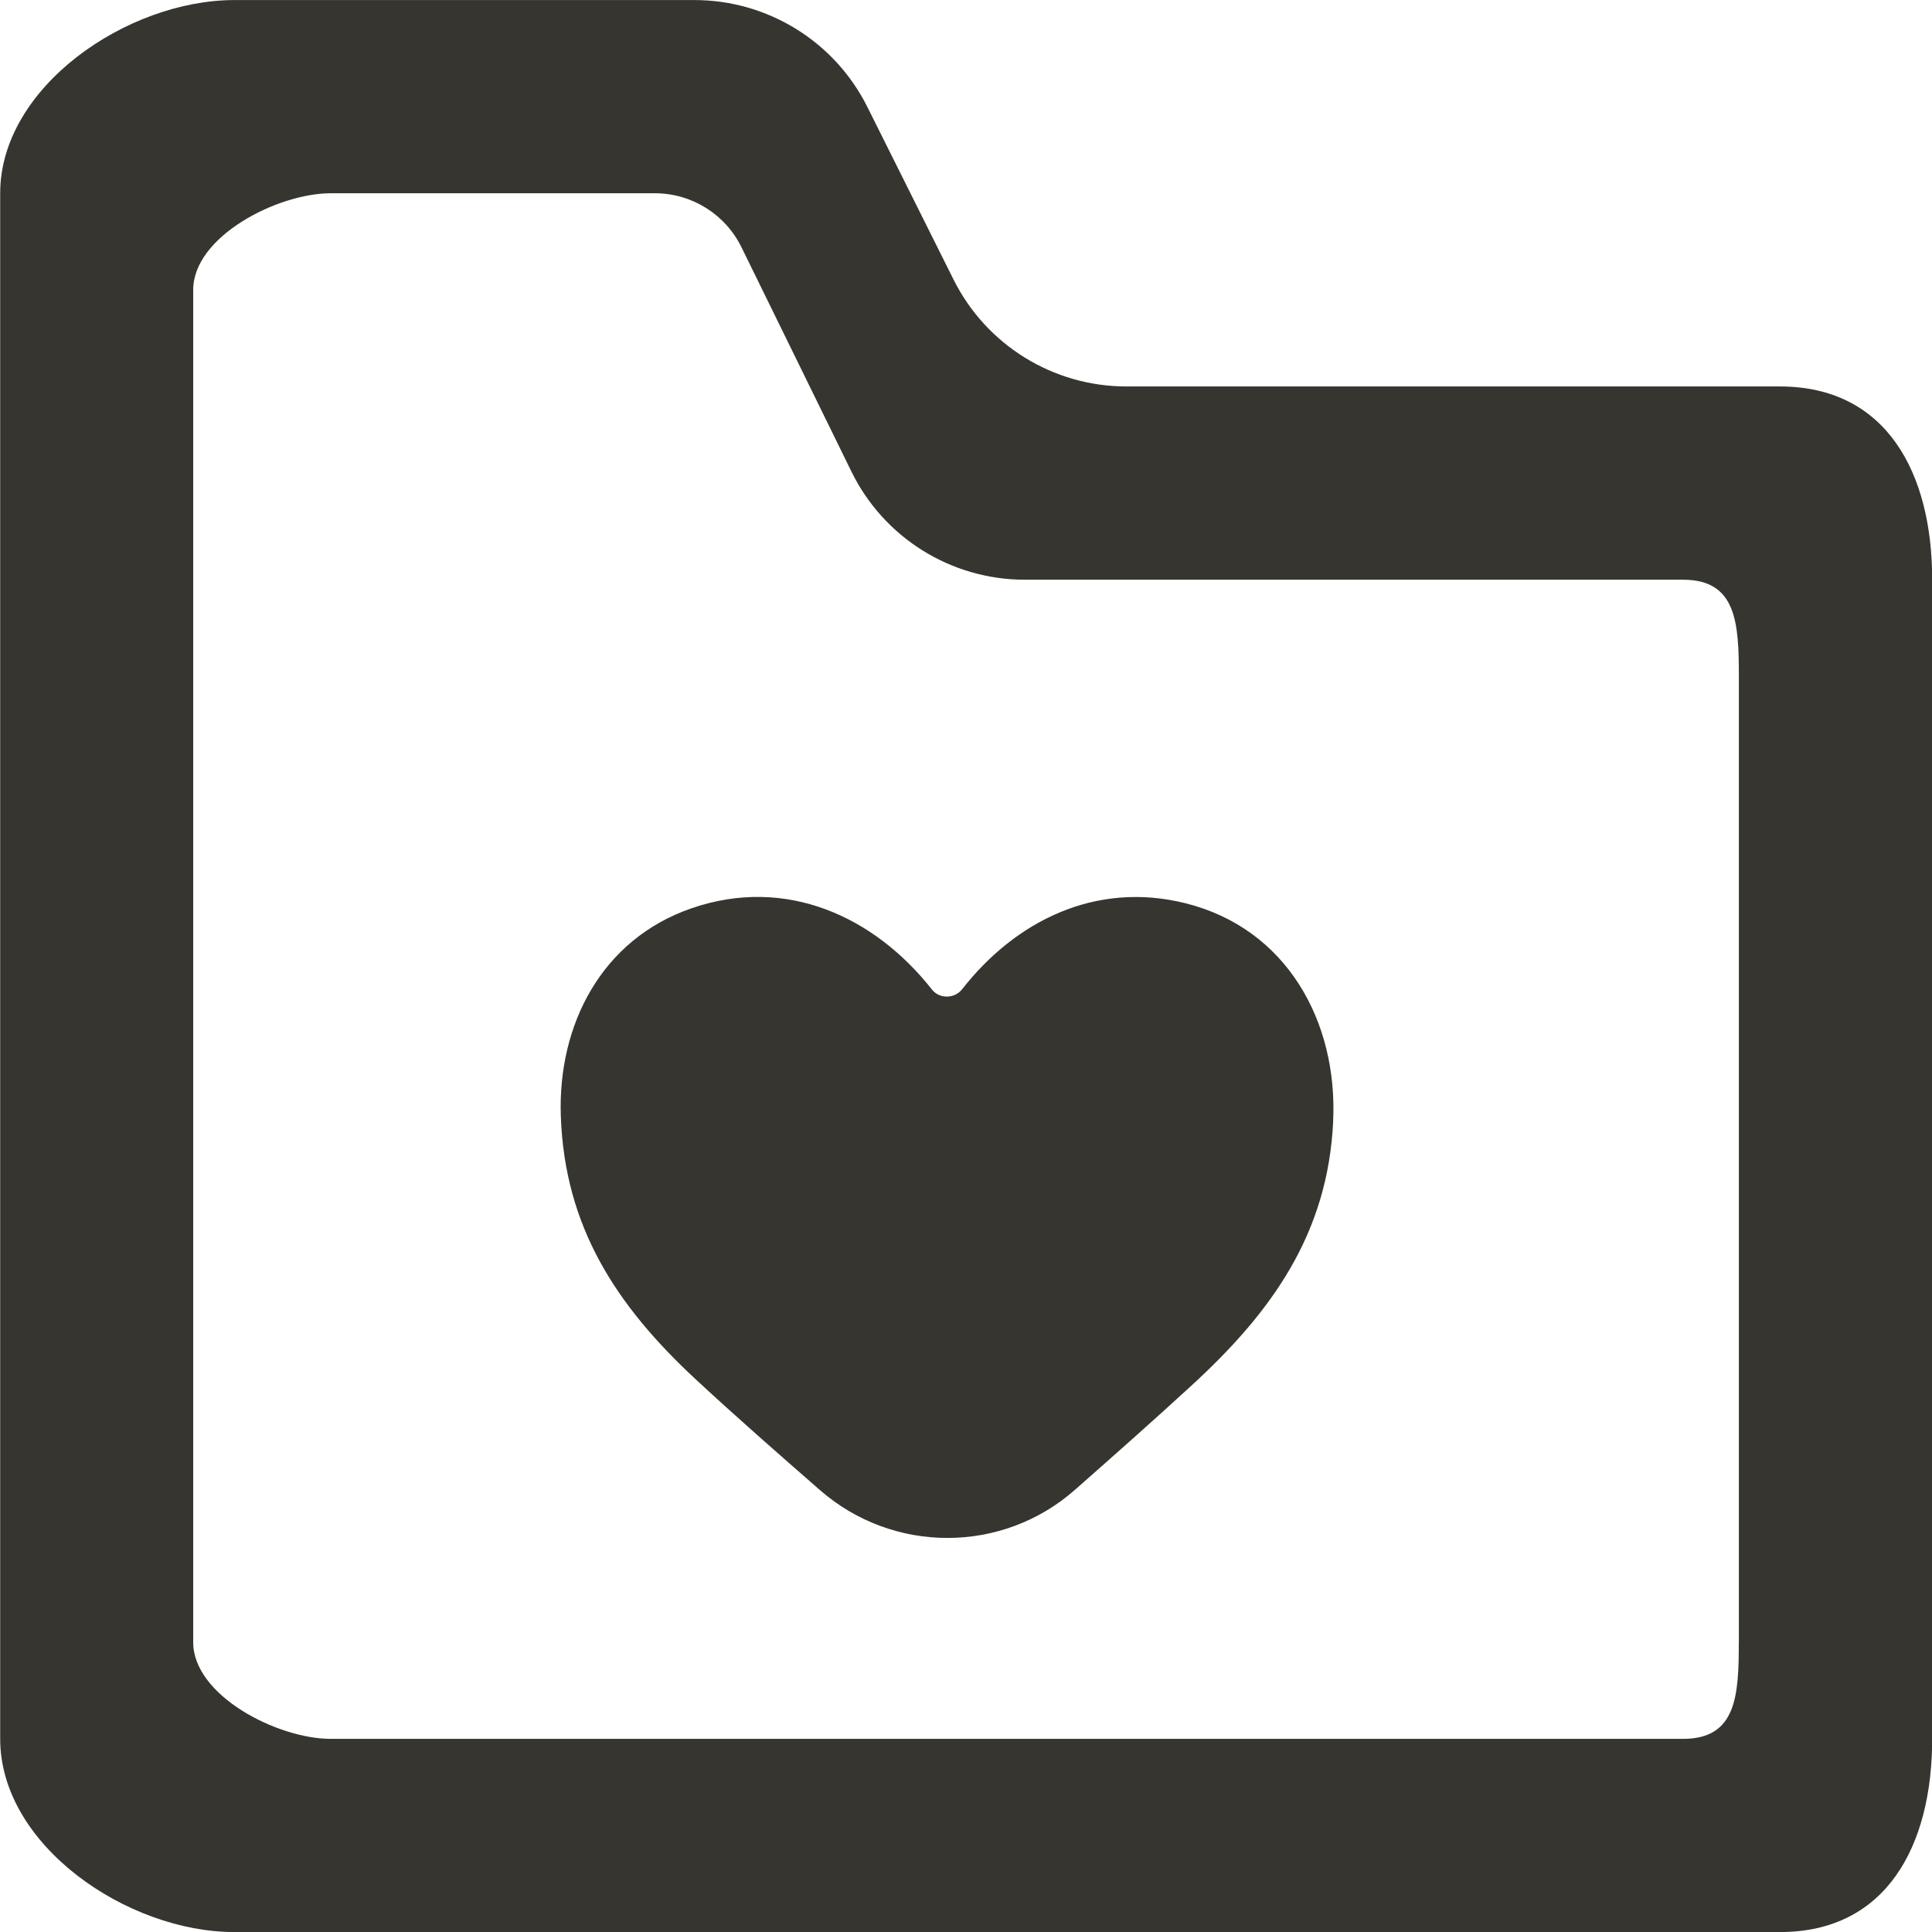 <!-- Generated by IcoMoon.io -->
<svg version="1.1" xmlns="http://www.w3.org/2000/svg" width="32" height="32" viewBox="0 0 32 32">
<title>as-directory_love_favorite-</title>
<path fill="#37352f" d="M22.082 18.569c-0.088 1.862-1.011 3.155-2.349 4.382-0.634 0.582-1.278 1.152-1.925 1.722-1.206 1.066-3.016 1.066-4.229 0.006-0.693-0.605-1.384-1.21-2.058-1.835-1.314-1.221-2.168-2.522-2.232-4.358-0.053-1.51 0.674-2.928 2.165-3.442 1.563-0.539 3.027 0.133 3.982 1.346 0.125 0.158 0.373 0.154 0.498-0.003 0.886-1.134 2.213-1.797 3.699-1.427 1.68 0.418 2.526 1.962 2.448 3.61zM28.8 27.201c0 0.883-0.038 1.6-0.922 1.6h-22.4c-0.883 0-2.278-0.717-2.278-1.6v-22.4c0-0.883 1.395-1.6 2.278-1.6h5.368c0.611 0 1.168 0.347 1.437 0.898l1.818 3.709c0.536 1.098 1.651 1.794 2.874 1.794h10.904c0.883 0 0.922 0.717 0.922 1.6v16zM29.479 6.401h-10.822c-1.213 0-2.32-0.685-2.862-1.768l-1.43-2.864c-0.542-1.083-1.651-1.768-2.862-1.768h-7.622c-1.768 0-3.878 1.434-3.878 3.2v25.6c0 1.768 2.11 3.2 3.878 3.2h25.6c1.766 0 2.522-1.432 2.522-3.2v-19.2c0-1.766-0.755-3.2-2.522-3.2z"></path>
</svg>
